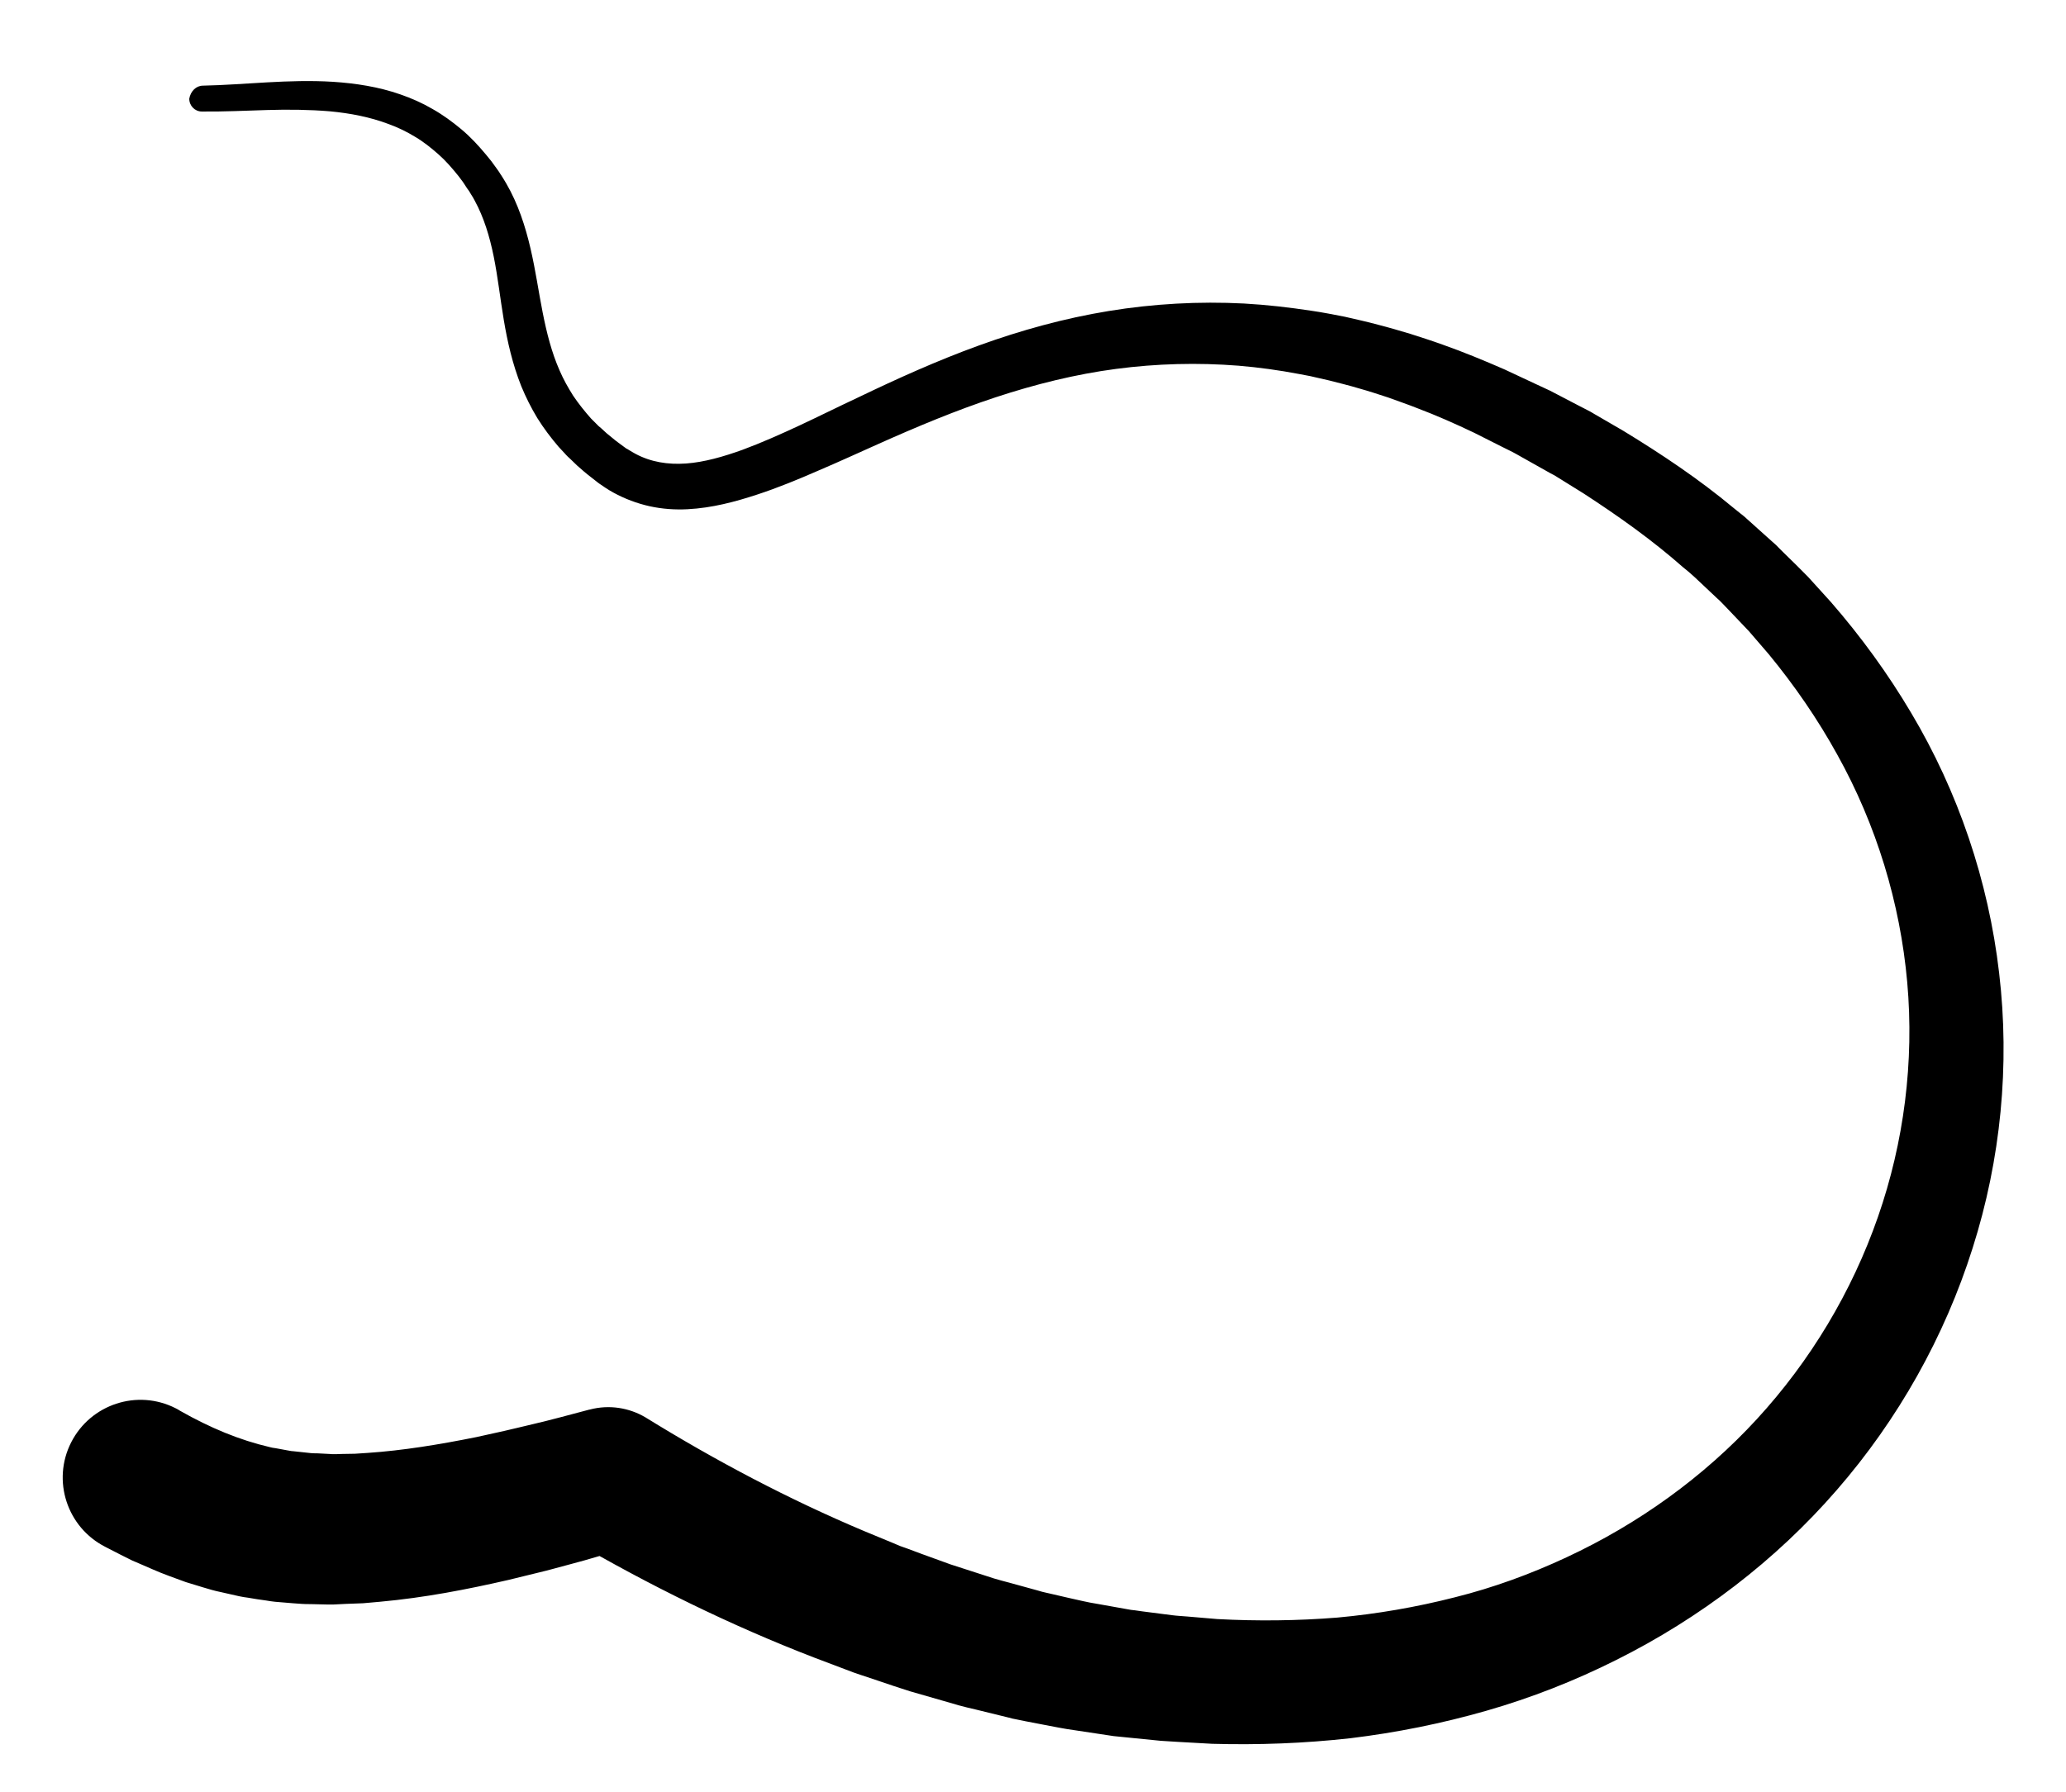 <?xml version="1.0" encoding="utf-8"?>
<!-- Generator: Adobe Illustrator 25.4.6, SVG Export Plug-In . SVG Version: 6.00 Build 0)  -->
<svg version="1.1" id="Calque_1" xmlns="http://www.w3.org/2000/svg" xmlns:xlink="http://www.w3.org/1999/xlink" x="0px" y="0px"
	 viewBox="0 0 967 839" style="enable-background:new 0 0 967 839;" xml:space="preserve">
<g>
	<path d="M923.5,1537.5c-34.3,1.2-68.5,4.4-102.2,10c-33.7,5.6-66.8,13.6-98.9,24.5c-32.1,10.9-63.2,24.4-92.8,40.4
		c-29.6,16.1-57.7,34.7-84,55.5c-26.3,20.8-50.8,43.9-73.4,68.6c-22.7,24.7-43.5,51.1-62.6,78.8c-38.3,55.3-69.8,115.3-96.3,177.5
		l-62.6-28.9c31.8-63.9,69-125.7,113.3-182.3c22.2-28.3,46.1-55.3,72-80.4c25.9-25.1,53.6-48.3,83.1-69
		c29.5-20.7,60.7-38.8,93.2-54.1c32.5-15.3,66.2-27.6,100.7-37c34.4-9.4,69.5-15.7,104.7-19.5c35.2-3.8,70.6-5,105.8-4.1V1537.5z"/>
</g>
<g>
	<path d="M-210.6,1313.4l20.2-20.9c6.8-6.9,13.8-13.6,20.7-20.4c3.4-3.4,7-6.7,10.6-10l10.7-9.9c1.8-1.6,3.5-3.3,5.3-4.9l5.4-4.8
		l10.9-9.7c29.2-25.6,59.7-49.8,91.3-72.5c63.2-45.4,131-84.7,202.1-116.8c71.1-32.2,145.6-57.1,222-74.2
		c38.2-8.5,76.8-15,115.7-19.5c38.9-4.4,78-7,117.1-7.3c78.3-0.8,156.6,6.9,233.2,22.6l14.3,3l7.2,1.5l7.1,1.7l14.3,3.4
		c2.4,0.6,4.8,1.1,7.1,1.7l7.1,1.9c9.4,2.5,18.9,4.9,28.3,7.8c9.4,2.8,18.8,5.4,28.1,8.5c37.3,11.8,73.8,25.7,109.6,41.3
		c71.5,31.3,139.7,70,203.2,115c63.5,45.1,122.4,96.2,175.7,152.5l-14.1,14.1c-55.6-52.3-115-100.2-178.5-141.9
		c-63.4-41.8-130.5-77.7-200.4-106.5c-34.9-14.5-70.6-27.1-106.8-38.1c-9-2.9-18.1-5.3-27.2-7.8c-9.1-2.6-18.3-4.8-27.4-7.1
		l-6.9-1.7c-2.3-0.6-4.6-1.1-6.9-1.6l-13.8-3.1l-6.9-1.6l-6.9-1.4l-13.9-2.8c-74.1-14.4-149.6-21.4-225.1-20.6
		c-37.7,0.4-75.4,2.7-112.9,6.9c-37.5,4.2-74.8,10.2-111.7,18.1c-73.9,15.7-146.2,38.9-215.7,68.6
		c-69.6,29.8-136.4,66.2-199.5,108.4c-31.6,21.1-62.2,43.6-92,67.3l-11.1,9l-5.6,4.5c-1.8,1.5-3.6,3.1-5.5,4.6l-10.9,9.2
		c-3.6,3.1-7.3,6.1-10.8,9.3c-7.1,6.3-14.3,12.6-21.4,19l-21,19.4L-210.6,1313.4z"/>
</g>
<g>
	<path d="M95,40.1c19.6-0.4,40-3.1,60.9-1.8c10.5,0.7,21.2,2.3,31.5,5.9c5.2,1.8,10.2,4,15,6.8c4.8,2.7,9.3,6,13.5,9.5
		c4.2,3.5,8,7.6,11.5,11.8l2.6,3.2c0.8,1.1,1.6,2.2,2.4,3.3l1.2,1.7c0.4,0.6,0.7,1.2,1.1,1.7c0.7,1.2,1.5,2.3,2.2,3.6
		c5.6,9.6,9,20.2,11.4,30.5c2.4,10.3,3.8,20.4,5.7,30c1.9,9.6,4.2,18.7,7.9,27.1c1.8,4.2,4,8.1,6.4,11.9c2.5,3.7,5.3,7.2,8.3,10.6
		l2.4,2.4c0.4,0.4,0.8,0.8,1.2,1.2l1.3,1.1l2.5,2.3l2.7,2.2c1.7,1.5,3.7,2.8,5.5,4.2l0.7,0.5c0.2,0.2,0.4,0.3,0.7,0.4l1.3,0.8
		c0.9,0.6,1.8,1,2.6,1.5c7.1,3.8,15.1,5.1,23.6,4.5c8.5-0.6,17.5-3.2,26.4-6.4c8.9-3.3,17.9-7.3,26.9-11.5c9-4.2,18-8.7,27.2-13
		c18.3-8.8,37.1-17.3,56.7-24.4c19.6-7.1,39.9-12.7,60.7-16.1c20.8-3.4,42.1-4.6,63.3-3.5c10.6,0.6,21.1,1.8,31.6,3.4
		c2.6,0.4,5.2,0.8,7.8,1.3l7.8,1.5c5.1,1.2,10.3,2.3,15.4,3.7c5.1,1.3,10.2,2.8,15.2,4.3c5,1.6,10,3.2,15,5
		c9.9,3.5,19.6,7.5,29.2,11.7l14.1,6.6c2.3,1.1,4.7,2.2,7.1,3.3l6.9,3.6l6.9,3.6l3.5,1.8c1.2,0.6,2.3,1.2,3.4,1.9l13.6,7.9
		c17.9,10.9,35.4,22.6,51.6,36.1l3.1,2.5c1,0.8,2.1,1.6,3,2.5l5.9,5.3l5.9,5.3c1,0.9,2,1.7,2.9,2.7l2.8,2.8
		c3.8,3.7,7.6,7.4,11.3,11.2l10.7,11.8c14,16.1,26.6,33.4,37.5,51.8c22,36.9,36.2,78.7,41.2,121.8c5.1,43.1,0.8,87.3-12.4,128.8
		c-13.1,41.5-34.9,80.3-63.6,113.3c-28.6,33-64.1,60-103.1,79.5c-19.5,9.8-39.9,17.8-60.8,23.8c-20.9,6-42.3,10.3-63.8,12.9
		c-21.5,2.4-43.1,3.2-64.6,2.6l-16.1-0.9c-2.7-0.2-5.4-0.3-8-0.5l-8-0.8l-8-0.8l-4-0.4l-2-0.2l-2-0.3l-15.9-2.4
		c-5.3-0.7-10.5-1.8-15.8-2.8l-7.8-1.5l-3.9-0.8l-2-0.4l-1.9-0.5l-15.5-3.8c-2.6-0.6-5.2-1.2-7.7-1.9l-7.6-2.2l-15.3-4.4
		c-5.1-1.6-10.1-3.3-15.1-5l-7.5-2.5l-3.8-1.3l-3.7-1.4l-14.8-5.6c-39.4-15.2-77.2-33.9-113.3-54.9l0,0l26.4,3.5l-13.9,4l-6.9,2
		l-7,1.9c-4.7,1.2-9.3,2.6-14.1,3.7l-14.3,3.5c-19.2,4.4-39.1,8.3-60.1,10.2c-2.6,0.2-5.2,0.5-7.9,0.7l-8.1,0.3l-4,0.2
		c-0.7,0-1.3,0.1-2,0.1l-2.1,0l-8.3-0.2c-1.4,0-2.8,0-4.1-0.1l-4.2-0.3l-8.4-0.7c-1.4-0.1-2.8-0.4-4.2-0.6l-4.2-0.6l-4.2-0.7
		l-2.1-0.3c-0.7-0.1-1.4-0.3-2.1-0.4l-8.4-1.9c-1.4-0.3-2.8-0.6-4.2-1l-4.1-1.2l-8.2-2.5l-7.9-2.9l-3.9-1.5
		c-1.3-0.5-2.5-1.1-3.8-1.6l-7.6-3.3l-1.9-0.8c-0.6-0.3-1.2-0.6-1.8-0.9l-3.6-1.8l-7.2-3.7c-17.9-9.1-25.1-31-16-48.9
		s31-25.1,48.9-16c0.5,0.2,0.9,0.5,1.3,0.7l0.8,0.5c14.1,8,27.8,13.7,42,17c0.4,0.1,0.9,0.2,1.3,0.3l1.4,0.2l2.7,0.5l2.7,0.5
		c0.9,0.1,1.8,0.4,2.7,0.4l5.6,0.6l2.8,0.3c0.9,0.1,1.9,0.1,2.9,0.1l5.8,0.3l1.4,0.1c0.5,0,1,0,1.5,0l3-0.1l6-0.1
		c2-0.1,4.1-0.3,6.1-0.4c16.3-1.1,33.4-3.9,50.8-7.4l13.1-2.9c4.4-1,8.8-2.1,13.1-3.1l6.6-1.6l6.6-1.7l13.2-3.5l0.5-0.1
		c9.1-2.4,18.4-0.8,25.9,3.6l0,0c33,20.4,67.3,38.5,102.7,53.4l13.3,5.5l3.3,1.4l3.4,1.2l6.7,2.5c4.5,1.6,9,3.3,13.5,4.9l13.6,4.4
		l6.8,2.2c2.3,0.7,4.6,1.3,6.9,1.9l13.8,3.8l1.7,0.5l1.7,0.4l3.5,0.8l6.9,1.6c4.6,1,9.3,2.2,13.9,2.9l14,2.5l1.7,0.3l1.8,0.2
		l3.5,0.5l7,0.9l7,0.9c2.3,0.3,4.7,0.4,7,0.6l14.1,1.2c18.8,1,37.5,0.8,56.2-0.7c18.6-1.7,37-4.9,55-9.5c18-4.5,35.5-10.9,52.2-18.7
		c33.5-15.6,64.1-37.5,89.1-64.7c25-27.2,44.5-59.6,56.7-94.7c12.2-35,17-72.7,13.7-109.8c-3.3-37.1-14.4-73.7-32.8-106.7
		c-9.1-16.5-19.9-32.2-32-46.9l-9.3-10.8c-3.3-3.5-6.6-6.9-9.9-10.4l-2.5-2.6c-0.8-0.9-1.7-1.7-2.6-2.5l-5.2-4.9l-5.2-4.9
		c-0.9-0.8-1.8-1.6-2.7-2.4l-2.8-2.3c-14.4-12.7-30.2-23.9-46.5-34.5l-12.4-7.7c-1-0.7-2.1-1.2-3.2-1.8l-3.2-1.8l-6.4-3.6l-6.4-3.6
		c-2.1-1.2-4.4-2.2-6.5-3.3l-13.1-6.6c-8.8-4.2-17.6-8.1-26.6-11.5c-4.5-1.8-9-3.3-13.6-5c-4.6-1.5-9.1-3-13.8-4.3
		c-4.6-1.4-9.3-2.5-13.9-3.7l-7-1.6c-2.3-0.6-4.7-0.9-7-1.4c-9.4-1.8-18.9-3.1-28.4-3.9c-19.1-1.5-38.3-1-57.3,1.5
		c-19,2.5-37.9,7.2-56.4,13.3c-18.5,6.1-36.7,13.7-55,21.9c-9.2,4.1-18.3,8.3-27.7,12.3c-9.4,4.1-19,8.1-29.1,11.4
		c-10.1,3.3-20.8,6.2-32.4,6.8c-5.8,0.3-11.8-0.1-17.7-1.4c-5.9-1.3-11.7-3.5-17-6.4c-1.3-0.7-2.6-1.5-3.8-2.3l-1.9-1.3
		c-0.3-0.2-0.6-0.4-0.9-0.6l-0.8-0.6c-2.1-1.7-4.3-3.3-6.4-5.1l-3.1-2.7l-3-2.9l-1.5-1.4c-0.5-0.5-1-1-1.4-1.5l-2.8-3
		c-3.6-4.2-7-8.7-10-13.5c-2.9-4.8-5.4-9.8-7.5-14.9c-4.1-10.3-6.5-20.9-8.2-31.1c-1.7-10.2-2.8-20.2-4.7-29.6
		c-1.9-9.4-4.6-18.3-8.9-26.2c-0.5-1-1.1-2-1.7-2.9c-0.3-0.5-0.6-1-0.9-1.5l-1-1.4l-1.9-2.9l-2.1-2.8c-2.9-3.6-5.9-7.1-9.3-10.1
		c-3.4-3-7-5.9-10.9-8.2c-3.9-2.4-8-4.4-12.4-6c-8.7-3.3-18-5.1-27.6-6c-9.6-0.8-19.5-0.9-29.4-0.6c-10,0.3-20.1,0.8-30.5,0.7
		c-3.3,0-5.9-2.7-5.9-6C89.2,42.7,91.8,40.1,95,40.1L95,40.1z"/>
</g>
</svg>

